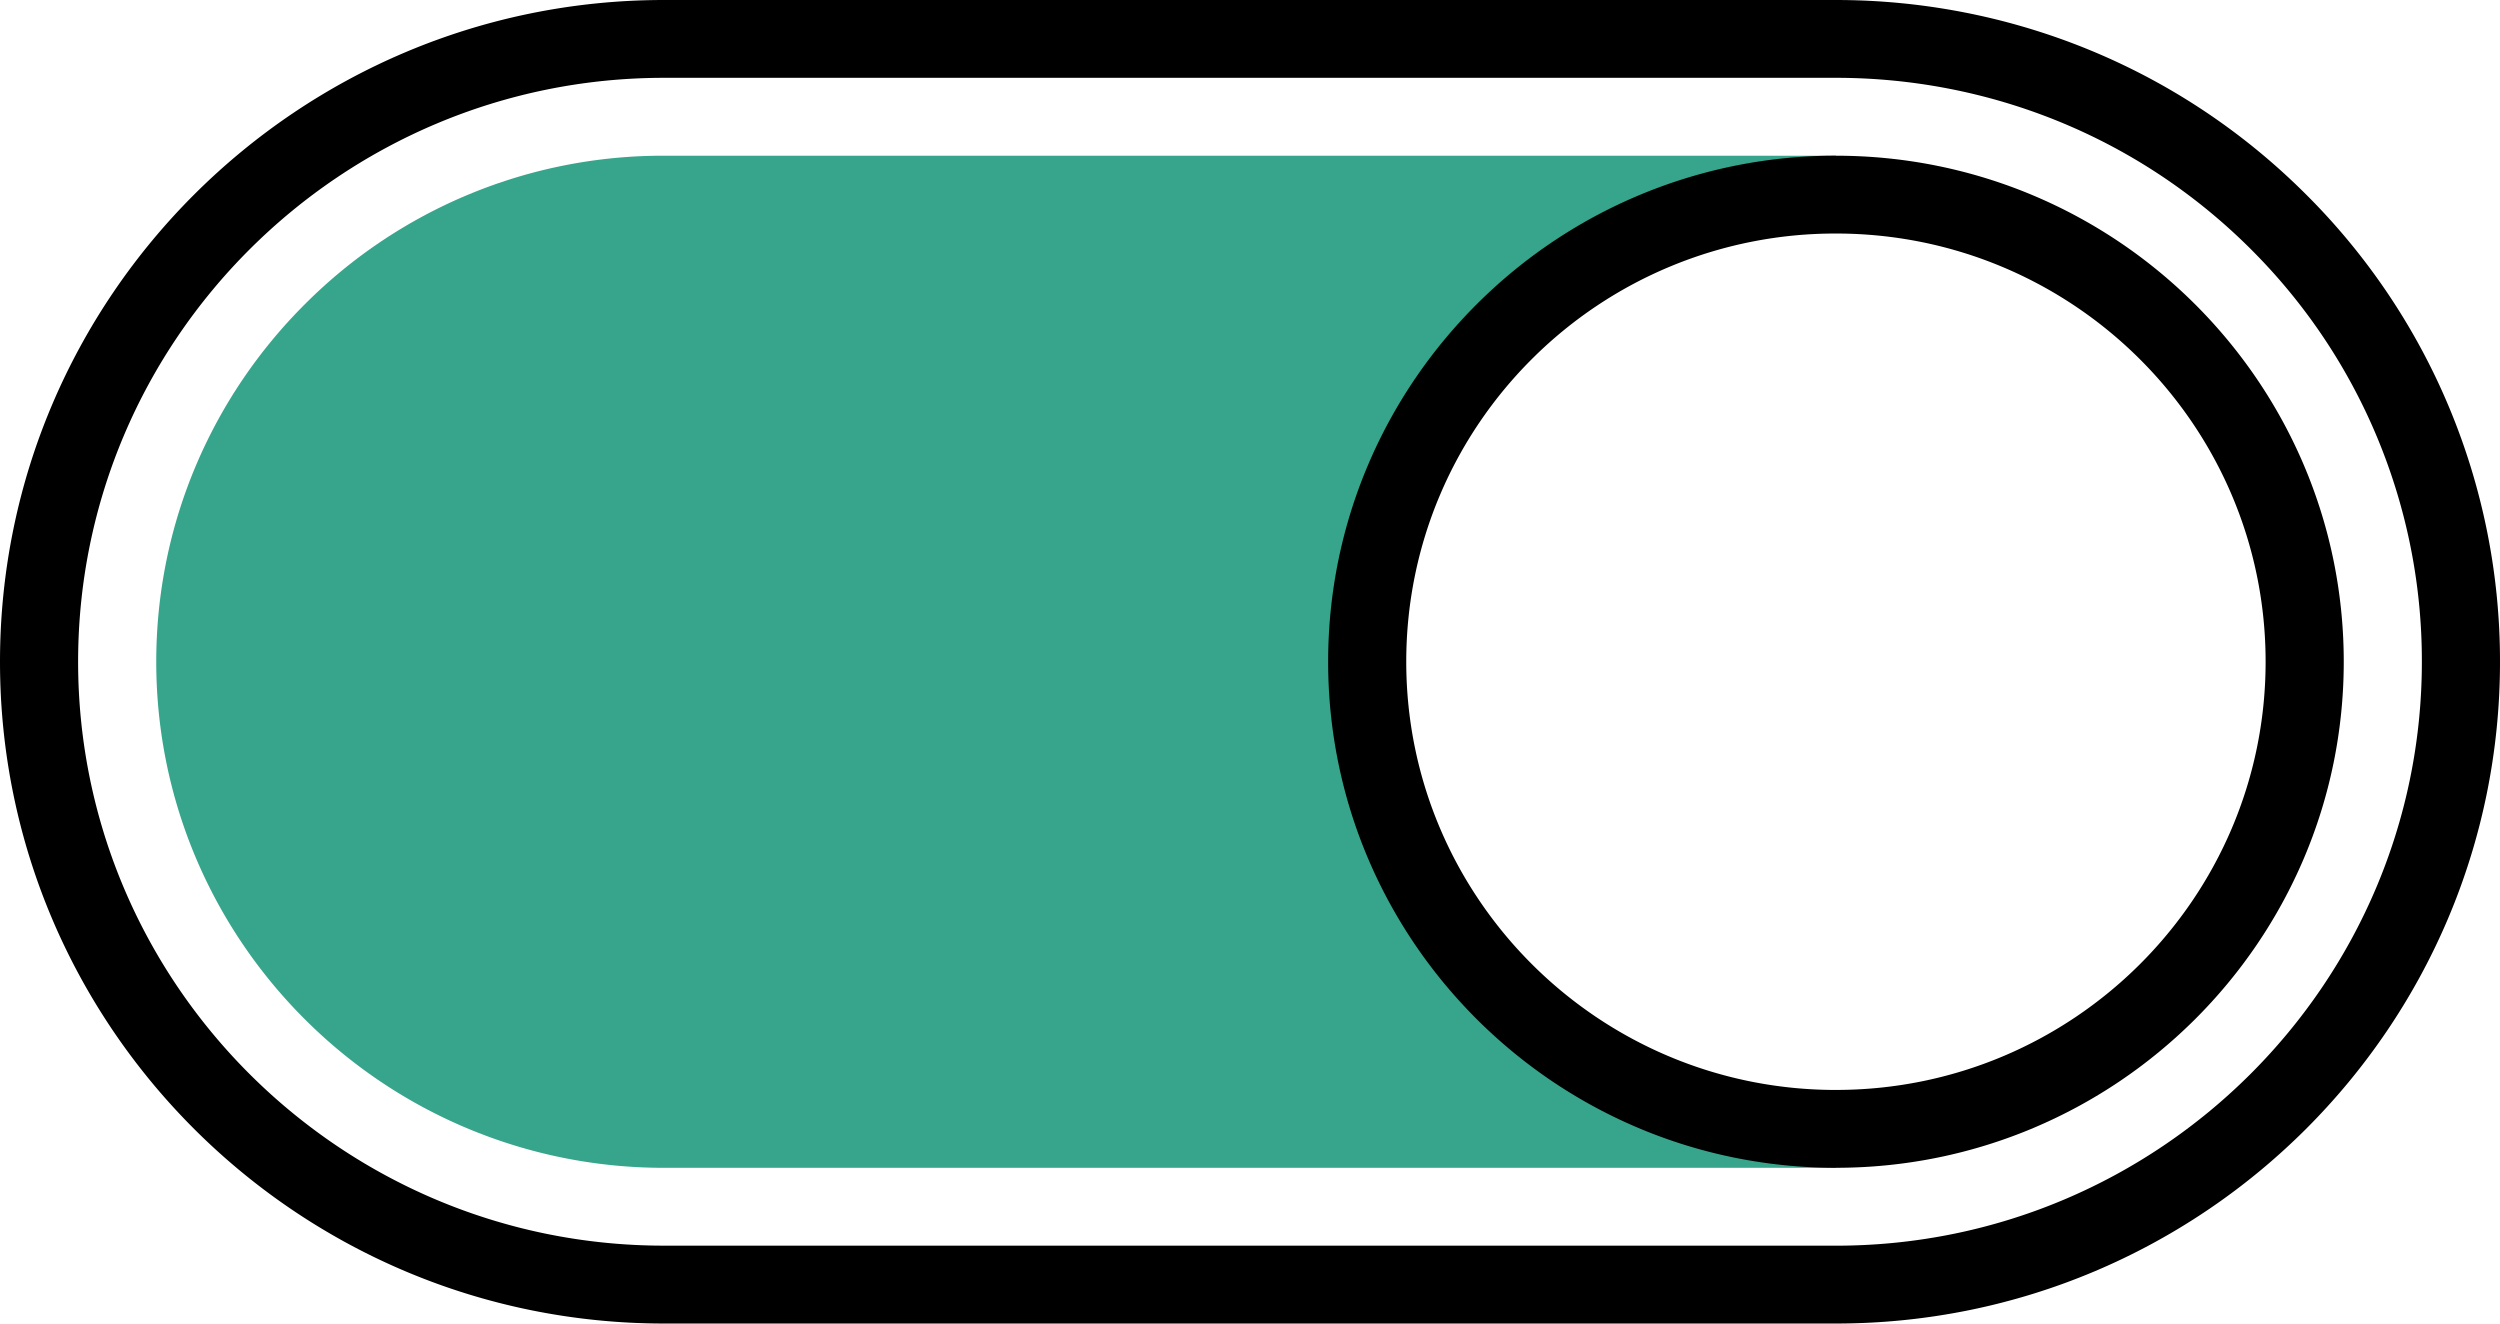 <svg xmlns="http://www.w3.org/2000/svg" width="102" height="54" viewBox="0 0 102 54">
    <g fill="none" fill-rule="nonzero">
        <path fill="#37A58C" d="M74.906 47.647H27.094a20.694 20.694 0 0 1-14.647-6.051C8.702 37.864 6.375 32.702 6.375 27s2.327-10.864 6.072-14.596a20.627 20.627 0 0 1 14.647-6.051h47.812V7.94a19.089 19.089 0 0 0-13.515 5.575c-3.458 3.462-5.61 8.227-5.61 13.484a18.904 18.904 0 0 0 5.61 13.468 19.036 19.036 0 0 0 13.515 5.59v1.59z"/>
        <path fill="#000" d="M94.063 7.91C88.772 2.635 81.84 0 74.906 0H27.094C12.16 0 0 12.102 0 27c0 14.882 12.144 27 27.094 27h47.812C89.856 54 102 41.898 102 27a26.866 26.866 0 0 0-7.937-19.09zM74.906 50.823H27.094c-13.18 0-23.907-10.69-23.907-23.824 0-13.135 10.726-23.824 23.907-23.824h47.812c6.12 0 12.24 2.32 16.91 6.973A23.706 23.706 0 0 1 98.812 27c0 13.135-10.725 23.824-23.906 23.824zm0-44.471a20.694 20.694 0 0 0-14.646 6.051c-3.746 3.732-6.072 8.894-6.072 14.596 0 11.388 9.291 20.647 20.718 20.647S95.625 38.387 95.625 27c0-11.388-9.292-20.647-20.719-20.647zm0 38.118c-9.674 0-17.531-7.83-17.531-17.471 0-4.828 1.96-9.196 5.132-12.356a17.507 17.507 0 0 1 12.4-5.115c9.673 0 17.53 7.83 17.53 17.471 0 9.64-7.857 17.47-17.53 17.47z"/>
    </g>
</svg>

